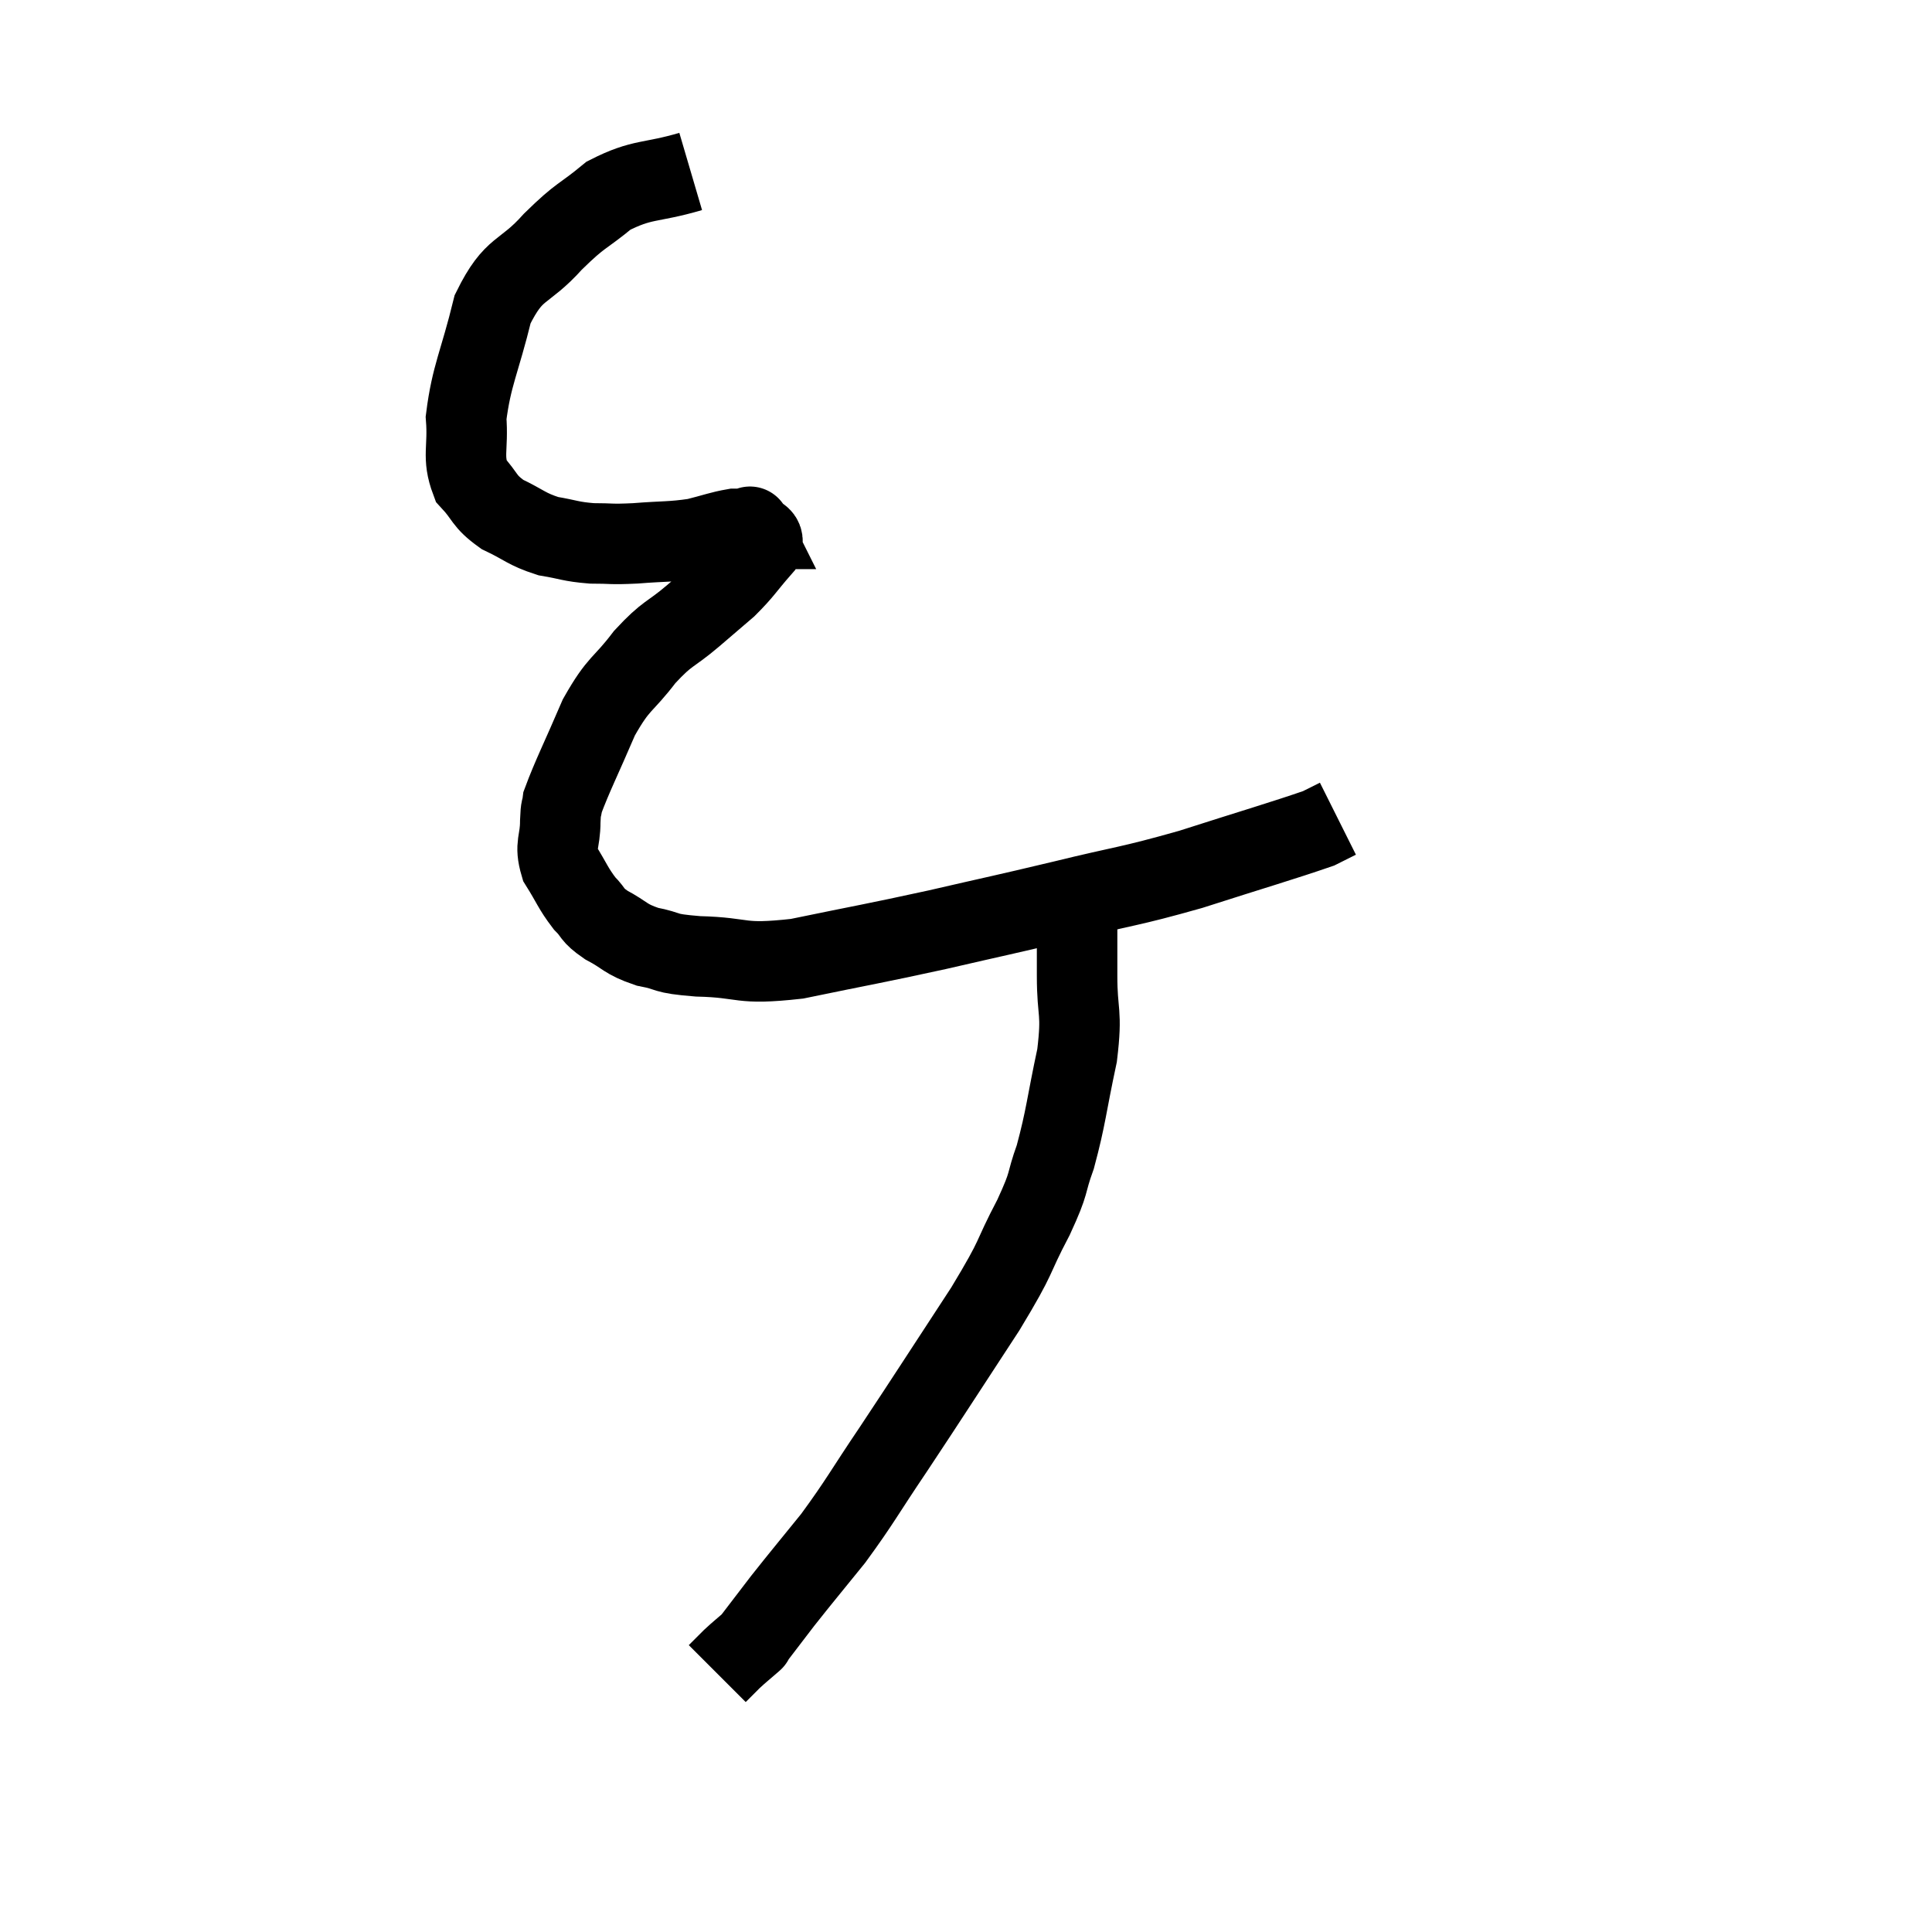 <svg width="48" height="48" viewBox="0 0 48 48" xmlns="http://www.w3.org/2000/svg"><path d="M 17.16 4.26 C 16.14 4.56, 15.975 4.425, 15.12 4.86 C 14.43 5.43, 14.46 5.295, 13.74 6 C 12.99 6.84, 12.78 6.585, 12.24 7.68 C 11.91 9.03, 11.715 9.315, 11.58 10.38 C 11.64 11.16, 11.475 11.34, 11.7 11.94 C 12.09 12.36, 12 12.435, 12.48 12.78 C 13.05 13.05, 13.065 13.14, 13.62 13.32 C 14.16 13.41, 14.16 13.455, 14.7 13.5 C 15.24 13.5, 15.135 13.53, 15.78 13.5 C 16.53 13.44, 16.665 13.47, 17.28 13.38 C 17.76 13.26, 17.895 13.2, 18.24 13.14 C 18.45 13.14, 18.555 13.14, 18.66 13.14 C 18.66 13.14, 18.66 13.14, 18.66 13.14 C 18.66 13.14, 18.66 13.14, 18.66 13.14 C 18.66 13.14, 18.6 13.02, 18.66 13.14 C 18.78 13.38, 19.05 13.26, 18.9 13.62 C 18.48 14.1, 18.48 14.16, 18.06 14.58 C 17.64 14.94, 17.73 14.865, 17.22 15.3 C 16.62 15.81, 16.605 15.69, 16.02 16.32 C 15.45 17.07, 15.39 16.92, 14.88 17.82 C 14.43 18.87, 14.22 19.275, 13.98 19.92 C 13.95 20.16, 13.935 20.01, 13.92 20.4 C 13.92 20.94, 13.77 20.97, 13.92 21.48 C 14.22 21.96, 14.235 22.065, 14.52 22.44 C 14.79 22.71, 14.67 22.71, 15.06 22.98 C 15.57 23.25, 15.51 23.325, 16.08 23.52 C 16.71 23.64, 16.41 23.685, 17.34 23.76 C 18.57 23.79, 18.315 23.985, 19.8 23.82 C 21.54 23.46, 21.63 23.46, 23.28 23.1 C 24.84 22.74, 24.825 22.755, 26.4 22.38 C 27.99 21.99, 27.99 22.05, 29.58 21.6 C 31.17 21.09, 31.845 20.895, 32.76 20.58 C 33 20.46, 33.12 20.4, 33.24 20.34 L 33.24 20.34" fill="none" stroke="black" stroke-width="2"></path><path d="M 26.76 22.02 C 26.76 22.56, 26.76 22.545, 26.76 23.1 C 26.76 23.67, 26.76 23.46, 26.76 24.24 C 26.76 25.23, 26.895 25.095, 26.76 26.22 C 26.49 27.48, 26.49 27.735, 26.22 28.74 C 25.95 29.49, 26.115 29.295, 25.68 30.24 C 25.08 31.38, 25.35 31.08, 24.48 32.52 C 23.34 34.26, 23.145 34.575, 22.2 36 C 21.45 37.11, 21.39 37.275, 20.7 38.22 C 20.07 39, 19.95 39.135, 19.44 39.78 C 19.05 40.29, 18.855 40.545, 18.66 40.8 C 18.66 40.8, 18.78 40.695, 18.66 40.8 C 18.42 41.01, 18.39 41.025, 18.18 41.22 C 18 41.4, 17.91 41.49, 17.82 41.58 C 17.82 41.58, 17.82 41.58, 17.82 41.58 C 17.82 41.58, 17.82 41.58, 17.82 41.58 L 17.82 41.58" fill="none" stroke="black" stroke-width="2"></path></svg>